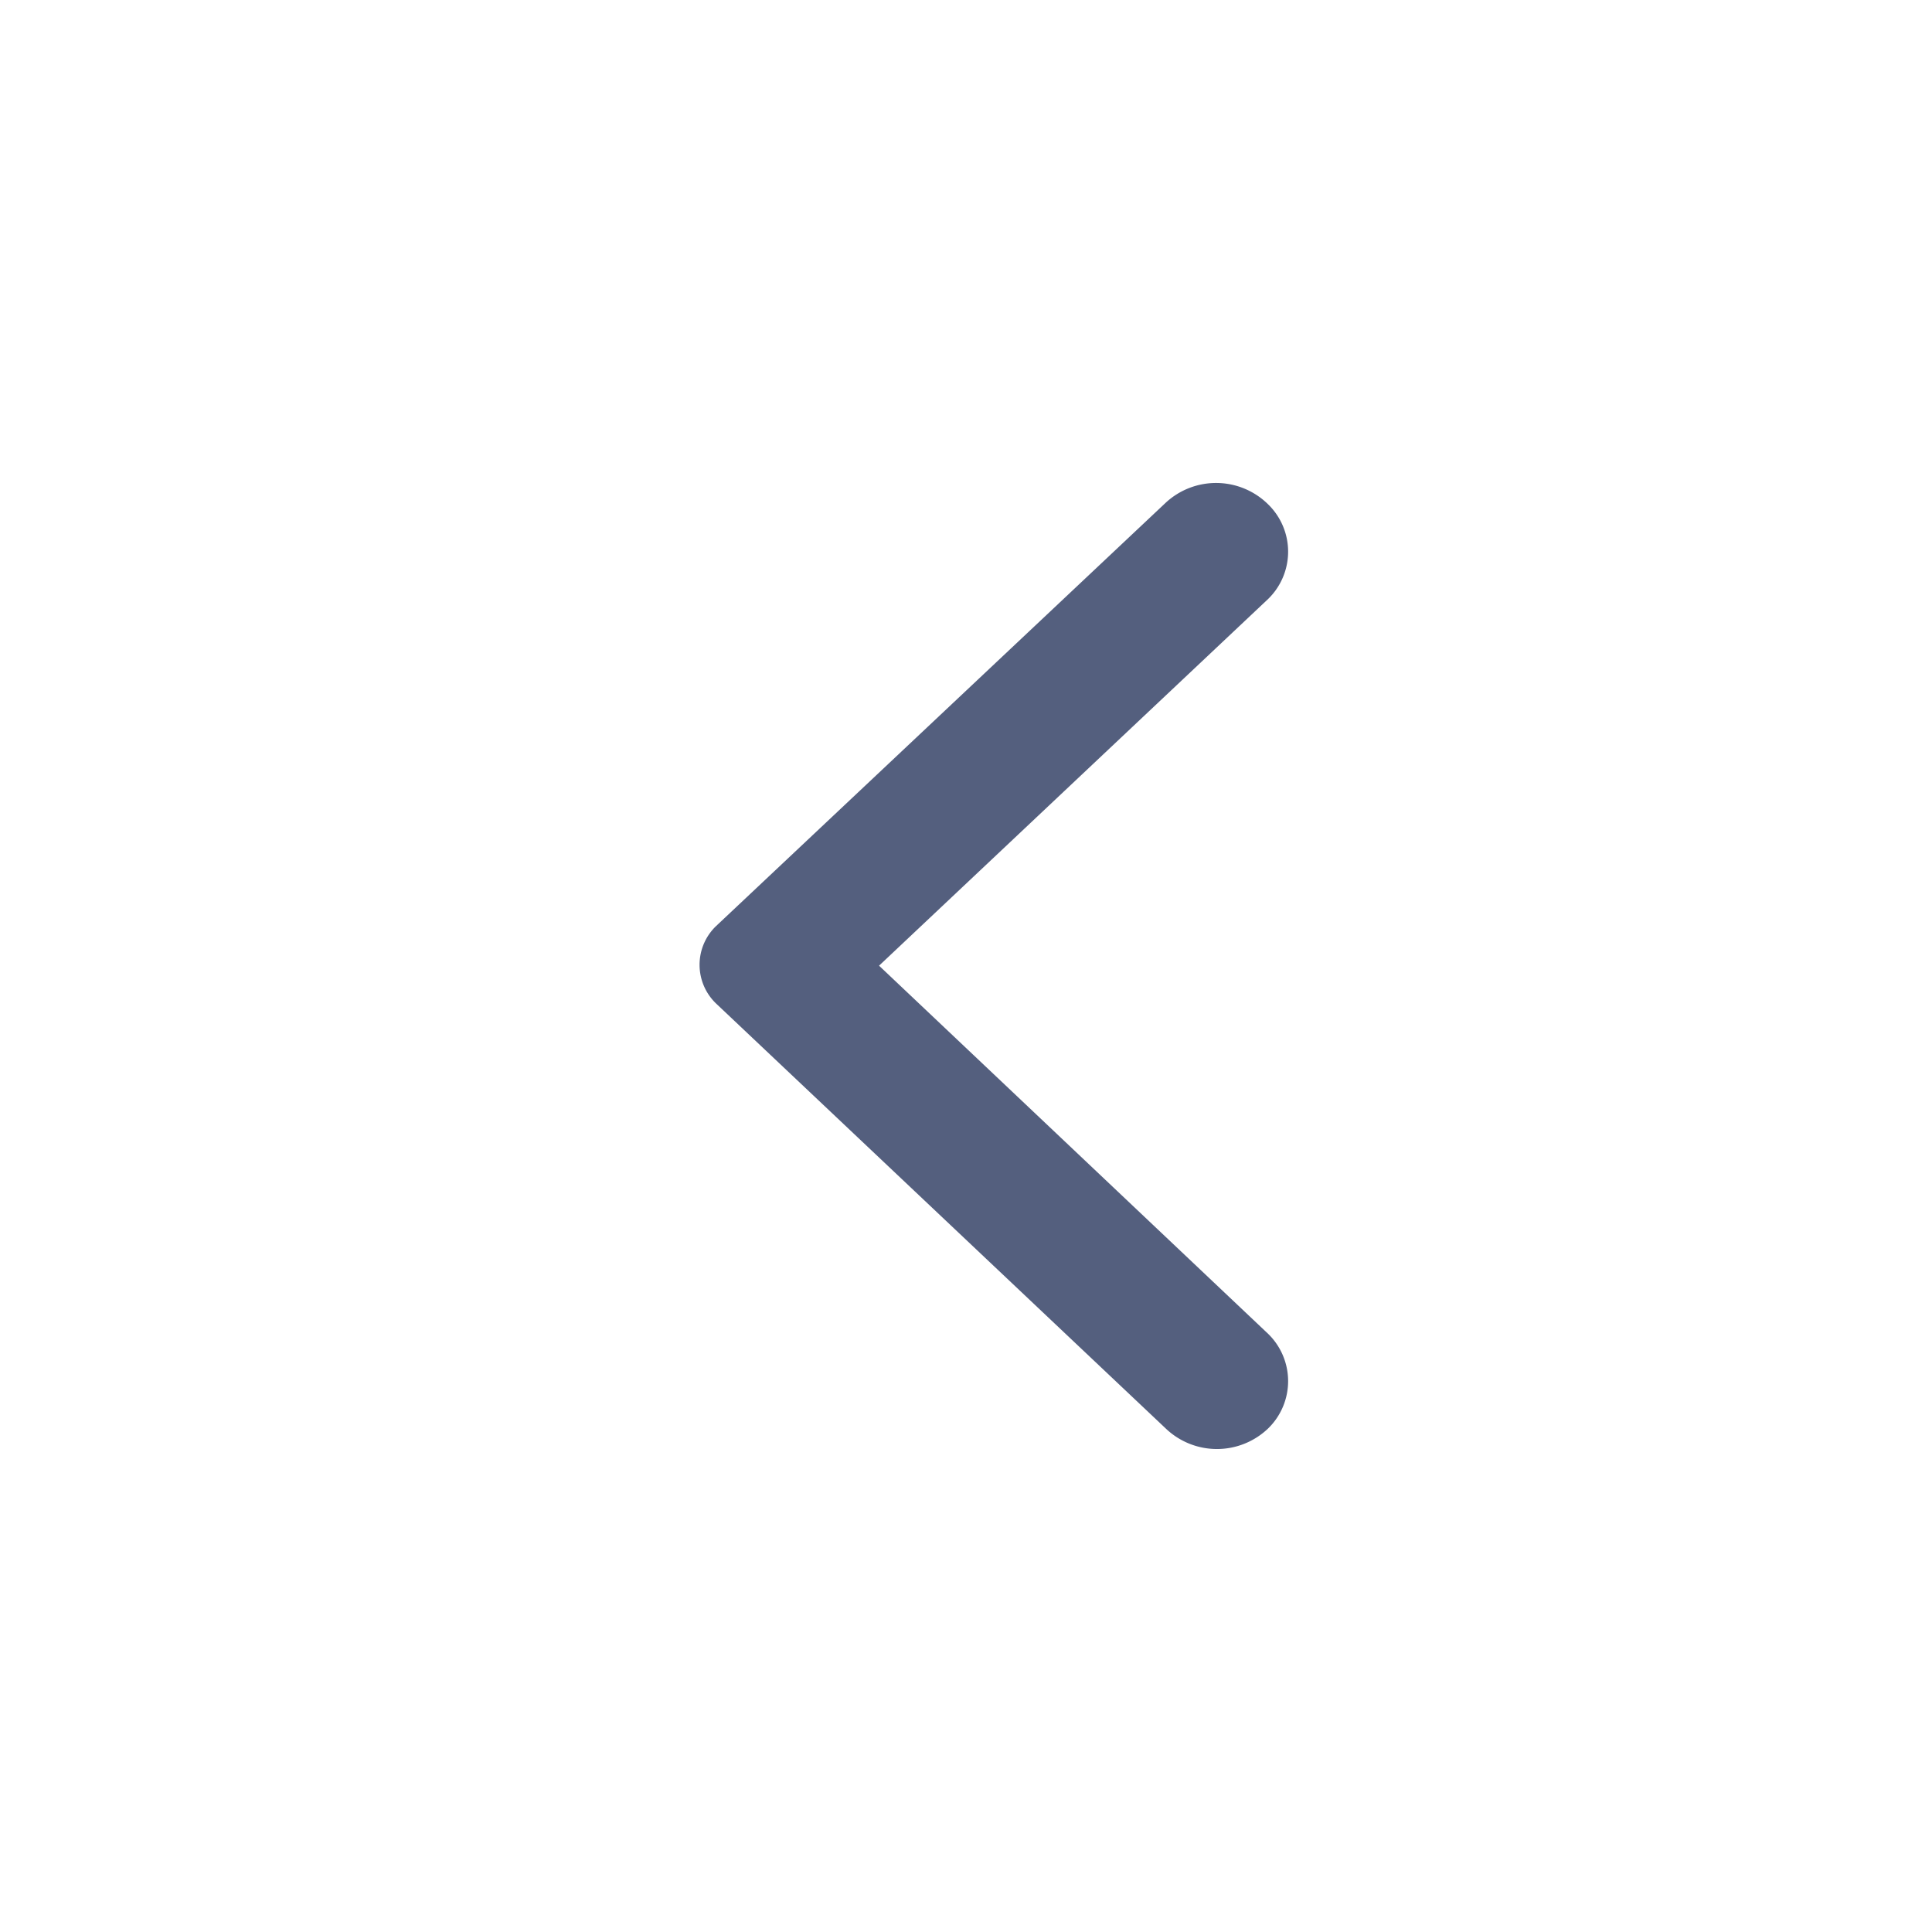 <svg xmlns="http://www.w3.org/2000/svg" width="24" height="24" viewBox="0 0 24 24">
  <g id="Arrow_left" transform="translate(24 24) rotate(180)">
    <rect id="Rectangle_21224" data-name="Rectangle 21224" width="24" height="24" transform="translate(24 24) rotate(180)" fill="none"/>
    <path id="arrow_back" d="M8.04,14.75l5.589-5.262a.667.667,0,0,0,0-.954h0L8.04,3.252a.92.92,0,0,0-1.274,0,.82.82,0,0,0,0,1.174h0L11.6,9,6.766,13.556a.82.82,0,0,0,0,1.174h0A.92.92,0,0,0,8.04,14.75Z" transform="translate(1.48 3.004)"  fill="#545f7e"/>
  </g>
</svg>
